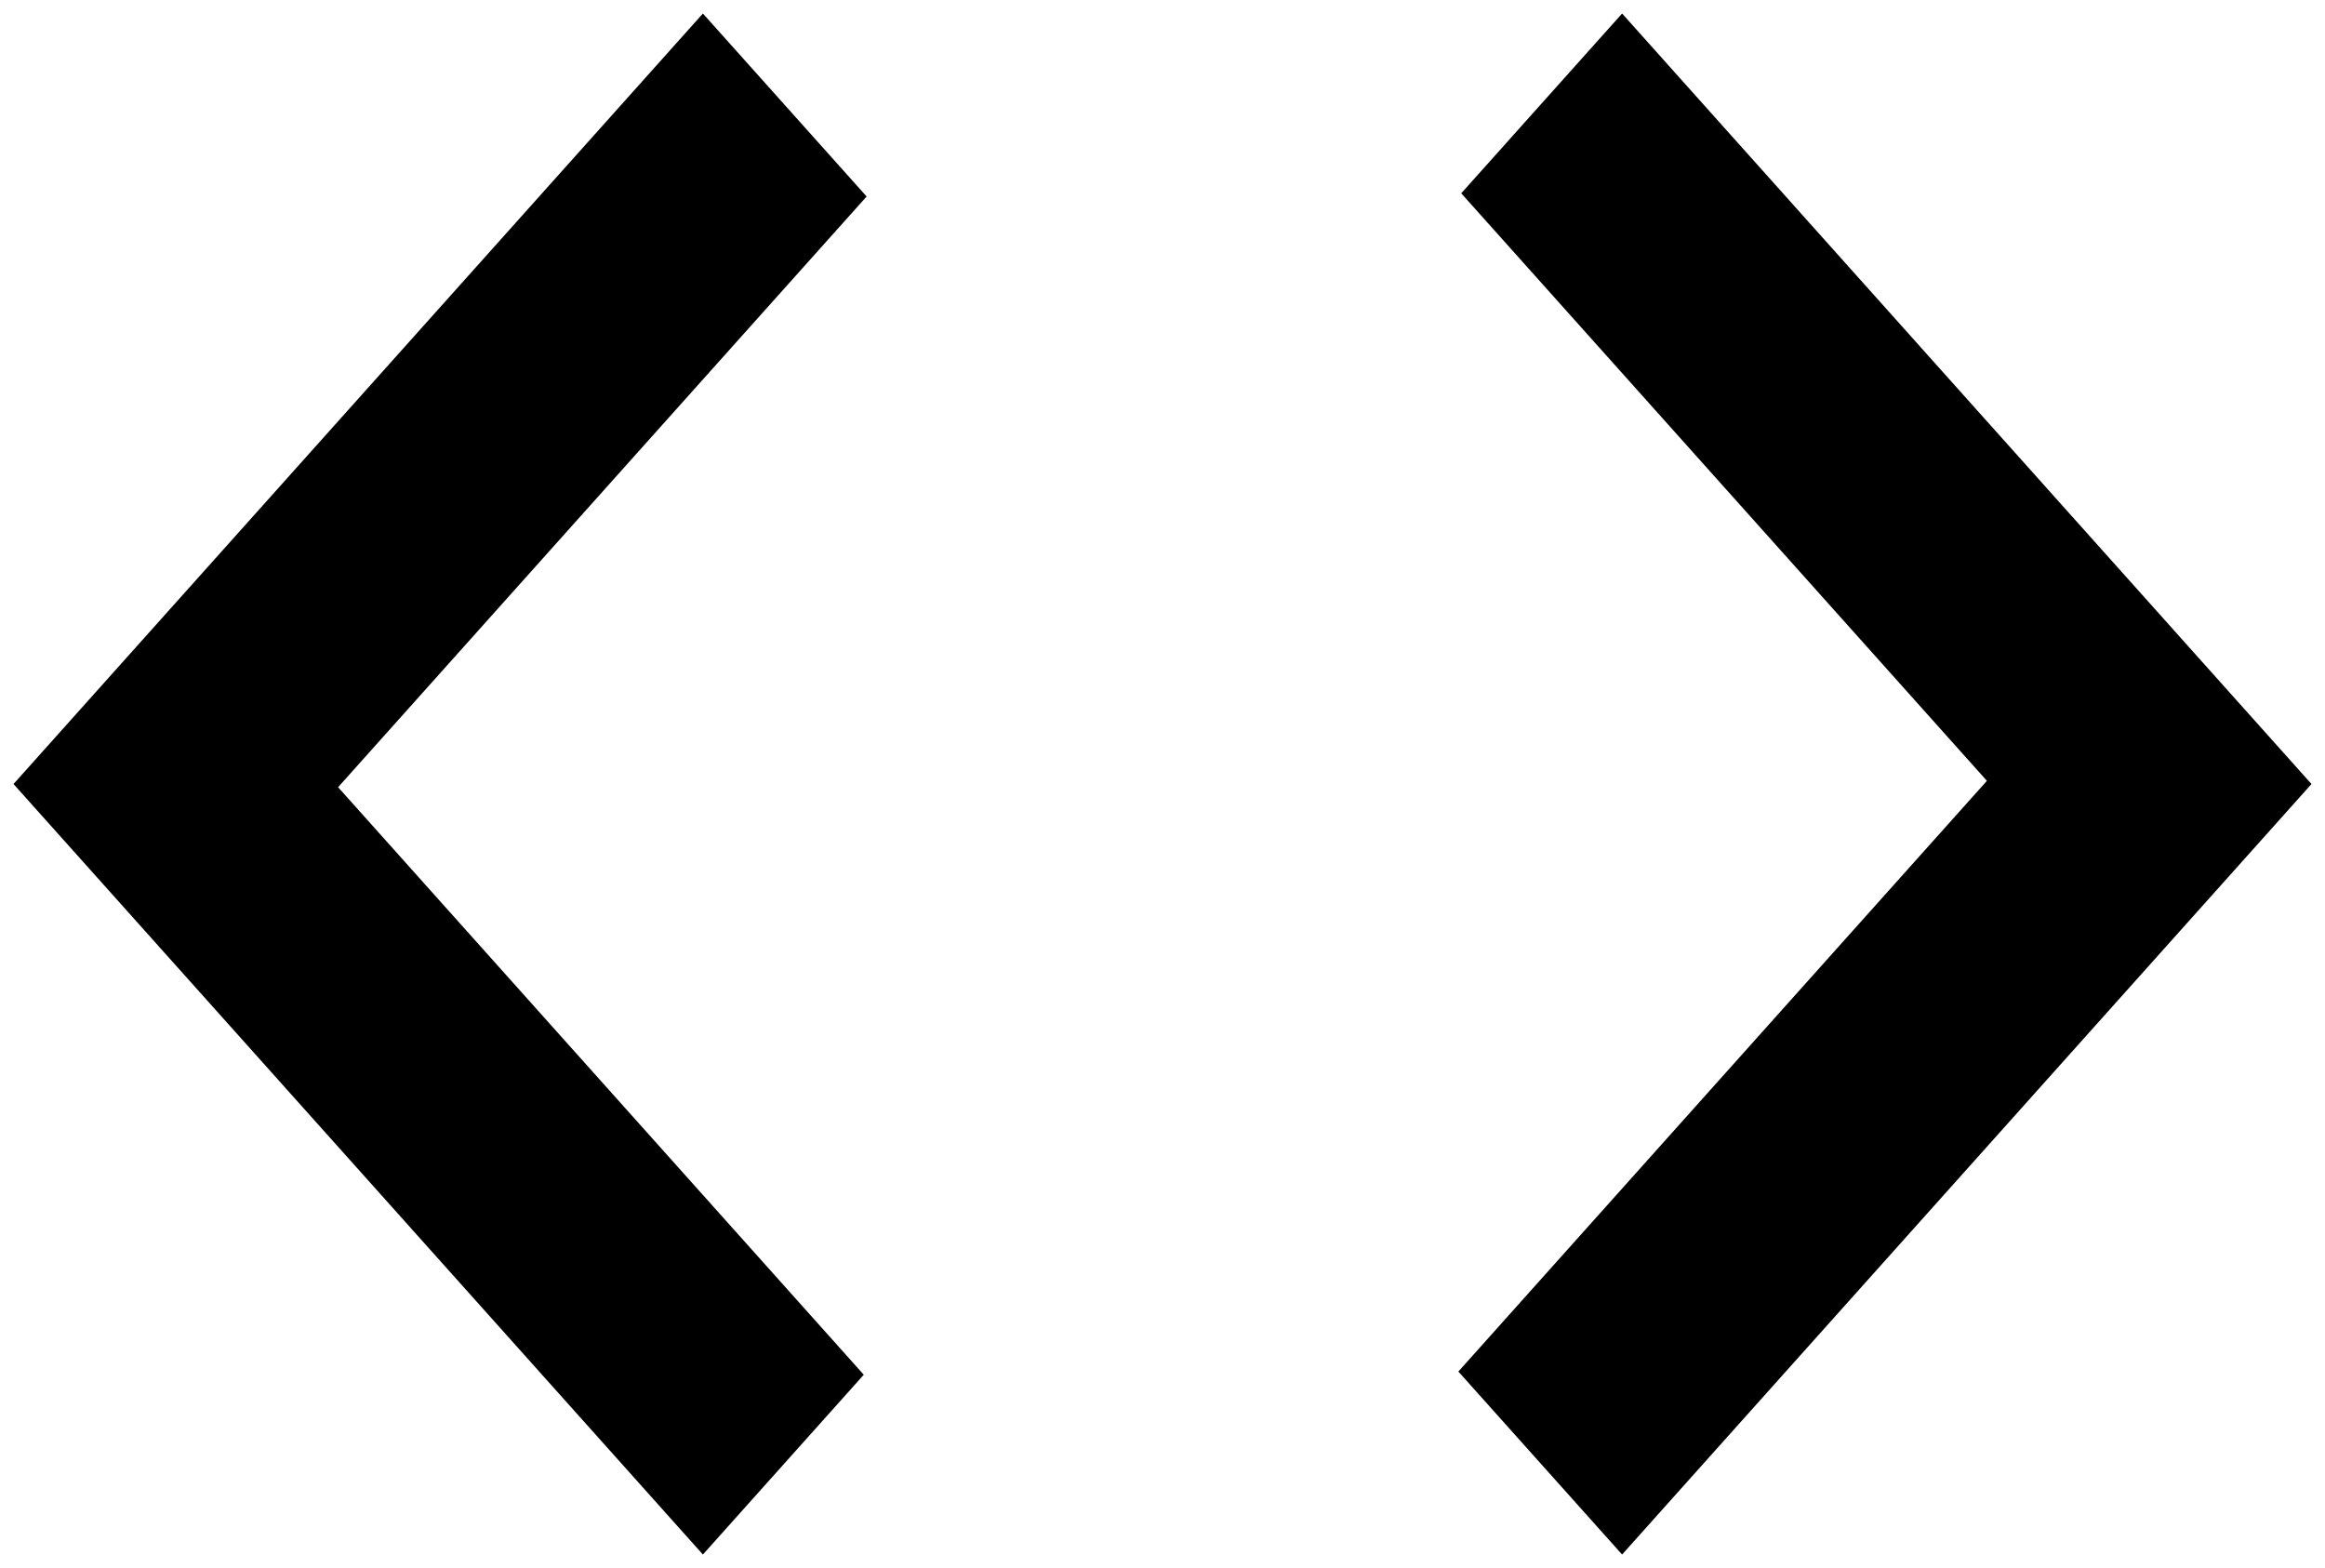 <svg width="43" height="29" viewBox="0 0 43 29" fill="none" xmlns="http://www.w3.org/2000/svg">
<path d="M13 28.75L0.25 14.5L13 0.25L16.028 3.634L6.253 14.559L15.975 25.425L13 28.75ZM30 28.75L26.972 25.366L36.747 14.441L27.025 3.575L30 0.25L42.75 14.5L30 28.75Z" fill="black"/>
</svg>
